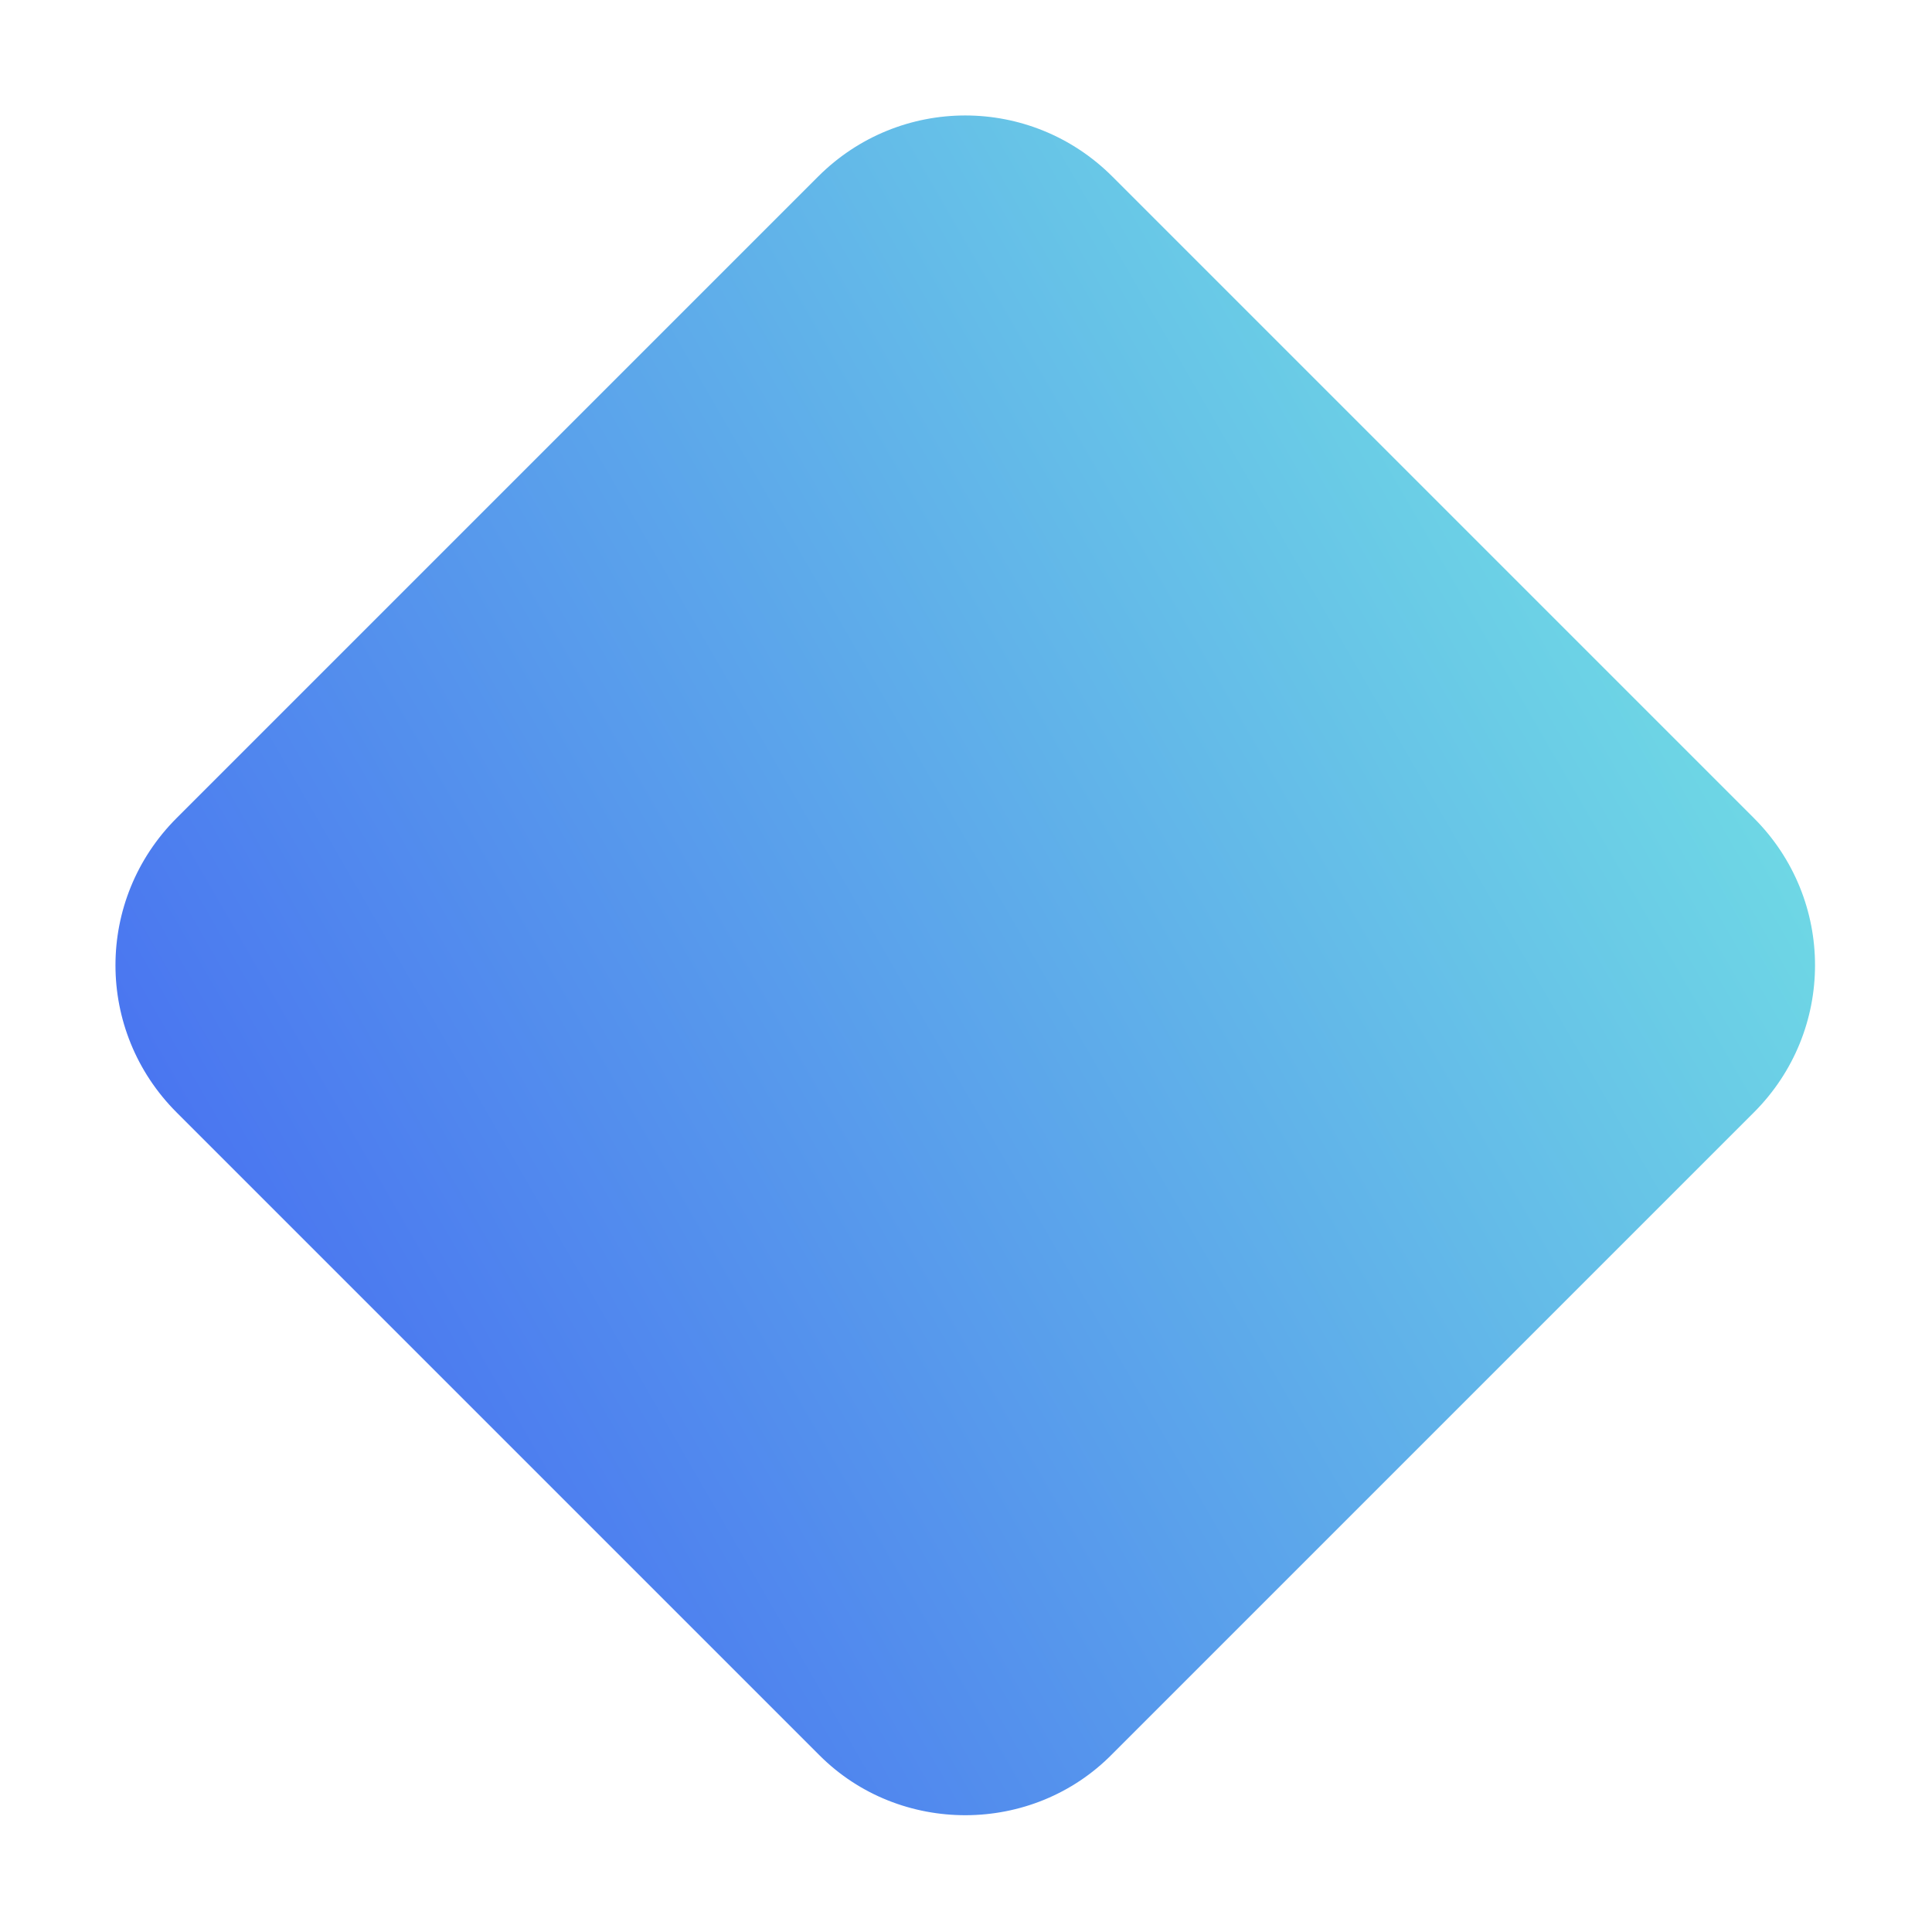 <?xml version="1.0" encoding="utf-8"?>
<!-- Generator: Adobe Illustrator 24.2.3, SVG Export Plug-In . SVG Version: 6.00 Build 0)  -->
<svg version="1.1" id="Layer_1" xmlns="http://www.w3.org/2000/svg" xmlns:xlink="http://www.w3.org/1999/xlink" x="0px" y="0px"
	 viewBox="0 0 128 128" style="enable-background:new 0 0 128 128;" xml:space="preserve">
<style type="text/css">
	.st0{fill:url(#SVGID_1_);}
</style>
<g>
	<linearGradient id="SVGID_1_" gradientUnits="userSpaceOnUse" x1="20.183" y1="89.297" x2="107.817" y2="38.703">
		<stop  offset="0" style="stop-color:#4A76F0"/>
		<stop  offset="1" style="stop-color:#6ED7E5"/>
	</linearGradient>
	<path class="st0" d="M54.3,116.3L11.7,73.7c-5.4-5.4-5.4-14.1,0-19.5l42.5-42.5c5.4-5.4,14.1-5.4,19.5,0l42.5,42.5
		c5.4,5.4,5.4,14.1,0,19.5l-42.5,42.5C68.4,121.6,59.6,121.6,54.3,116.3z"/>
</g>
</svg>
